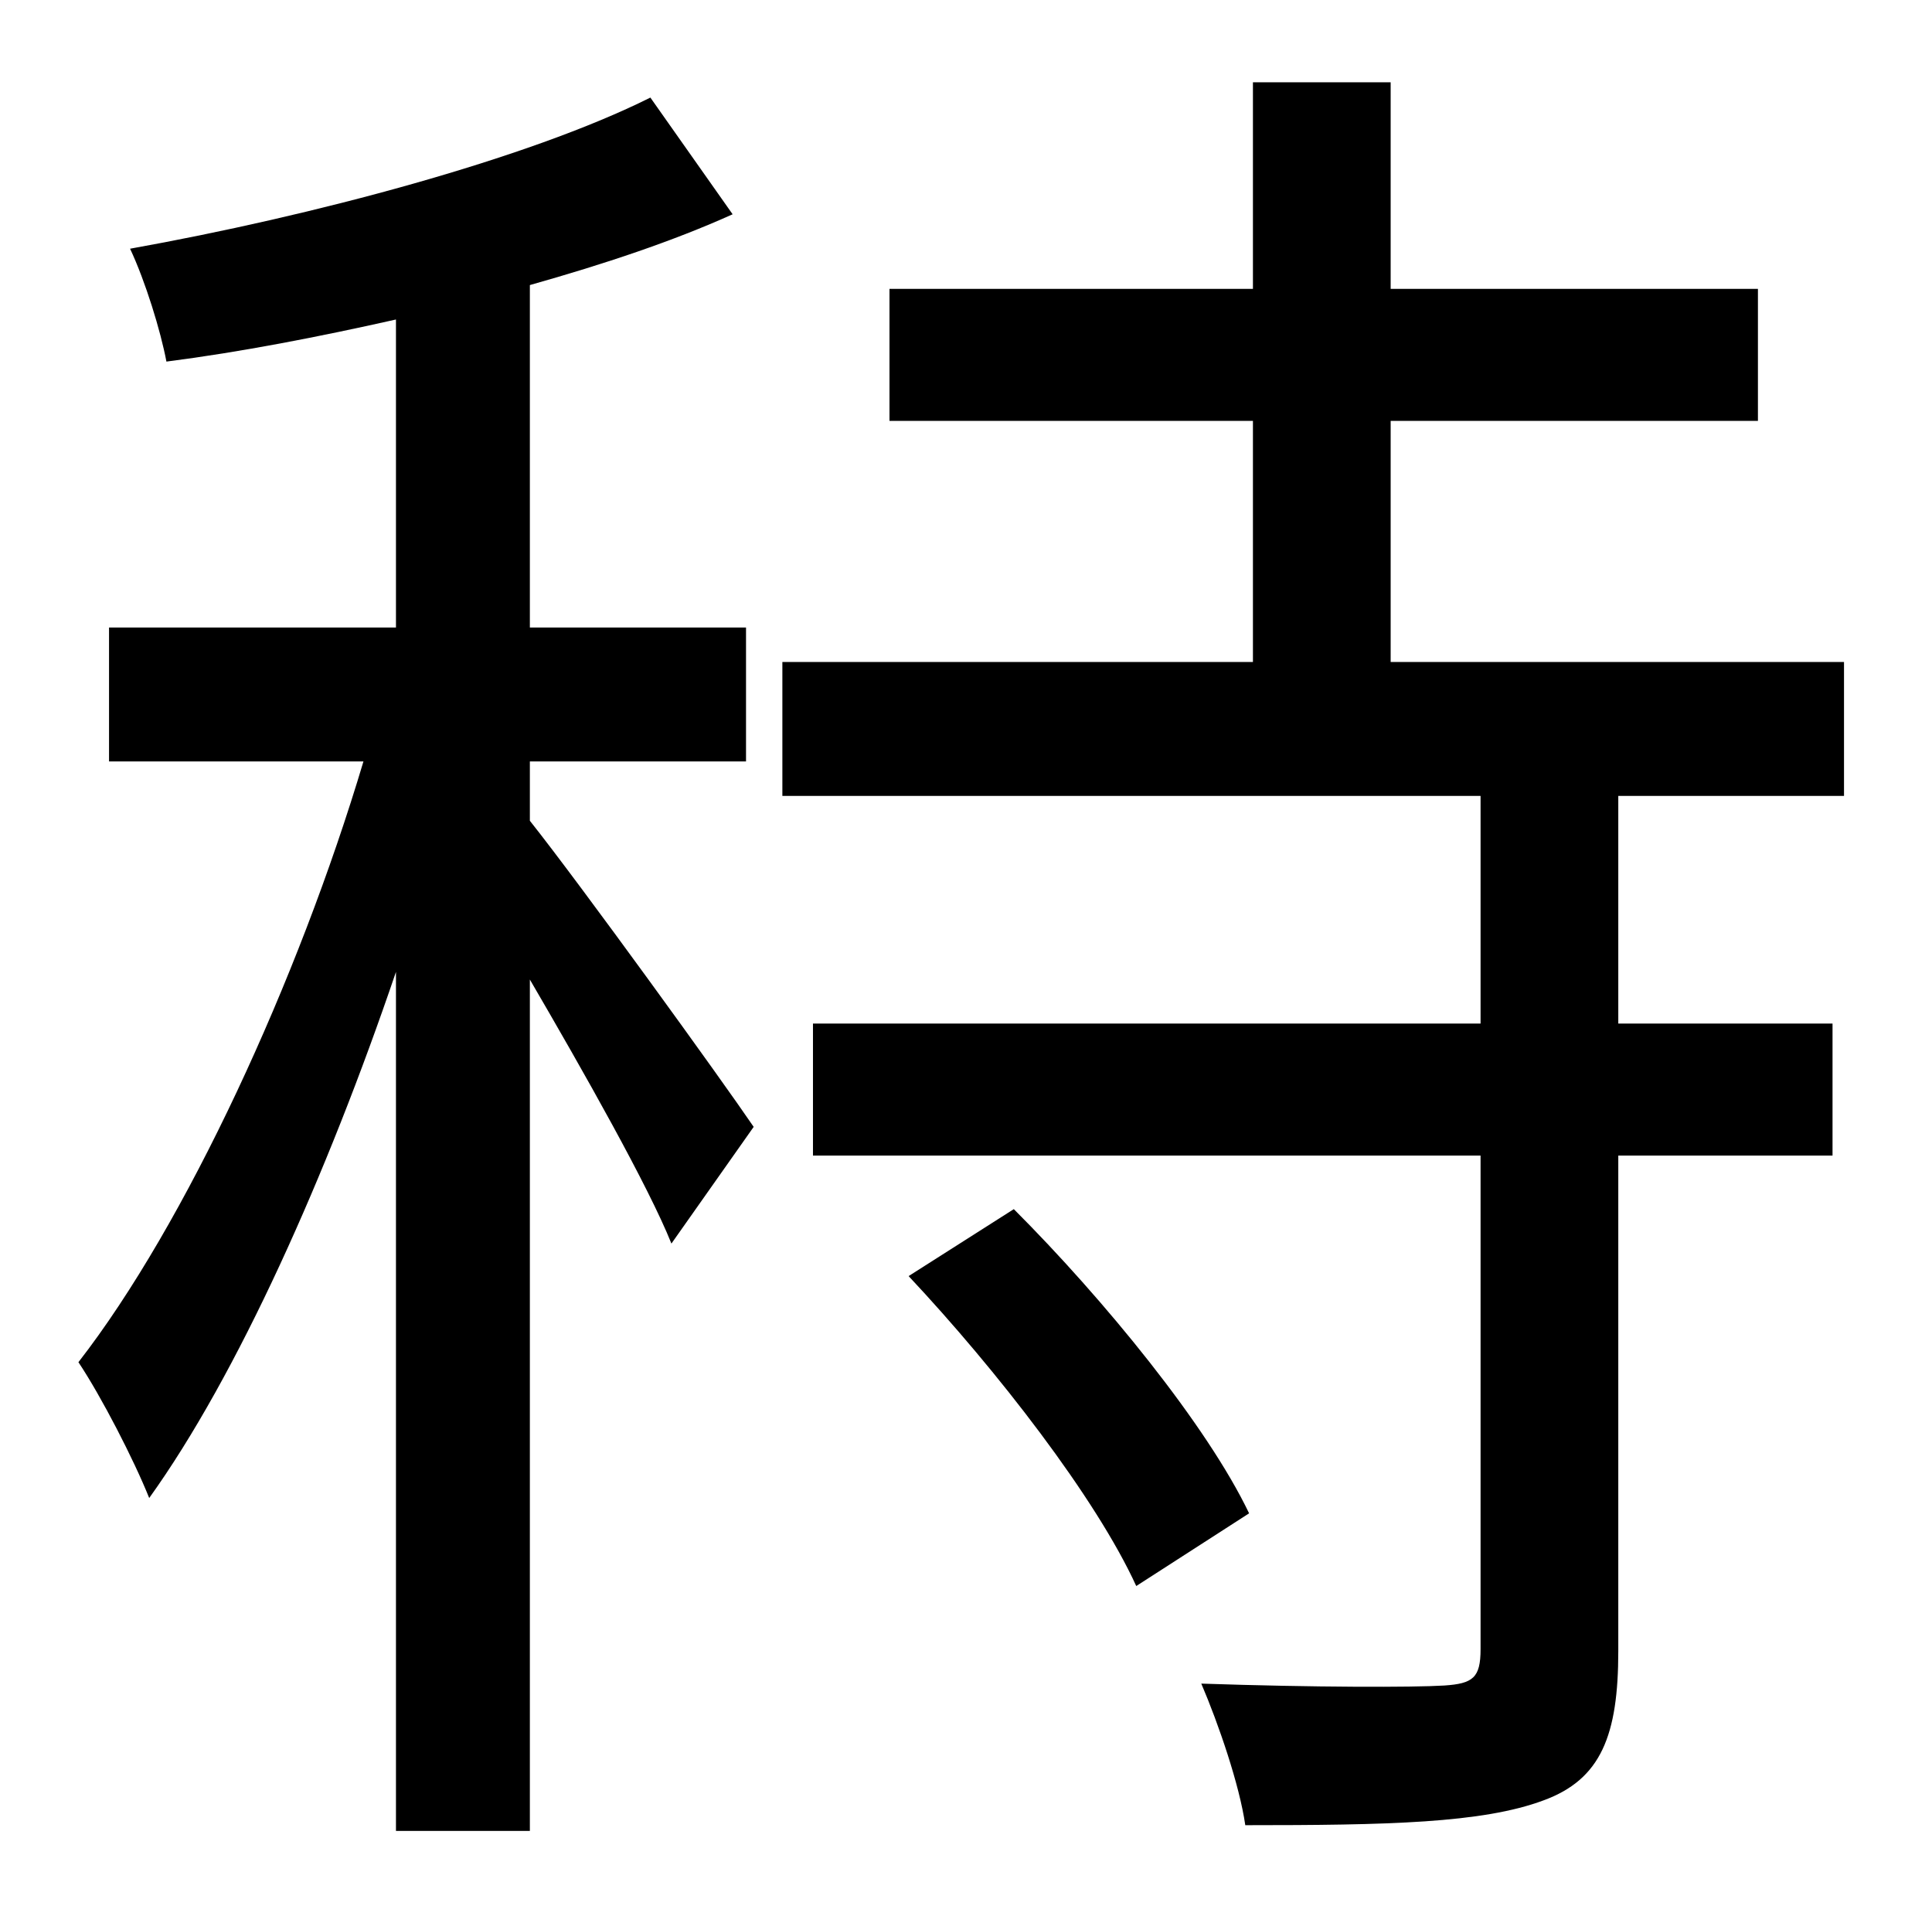 <?xml version="1.0" standalone="no"?>
<!DOCTYPE svg PUBLIC "-//W3C//DTD SVG 1.1//EN" "http://www.w3.org/Graphics/SVG/1.1/DTD/svg11.dtd" >
<svg xmlns="http://www.w3.org/2000/svg" xmlns:xlink="http://www.w3.org/1999/xlink" version="1.1" viewBox="-10 0 1010 1000">
   <path fill="currentColor"
d="M267 398v31c27 34 100 135 117 160l-43 61c-12 -30 -46 -90 -74 -138v445h-70v-449c-36 106 -83 211 -129 275c-8 -20 -25 -53 -37 -71c56 -72 115 -200 149 -314h-133v-70h150v-161c-40 9 -81 17 -120 22c-3 -16 -11 -42 -19 -59c95 -17 208 -47 272 -79l43 61
c-31 14 -67 26 -106 37v179h113v70h-113zM465 667l55 -35c47 47 101 113 123 159l-59 38c-21 -46 -73 -113 -119 -162zM954 416h-118v119h112v69h-112v259c0 44 -9 67 -39 78c-32 12 -82 13 -156 13c-3 -21 -14 -53 -23 -74c59 2 111 2 127 1c15 -1 19 -4 19 -19v-258h-349
v-69h349v-119h-365v-70h246v-126h-190v-69h190v-108h72v108h192v69h-192v126h237v70z" />
</svg>
